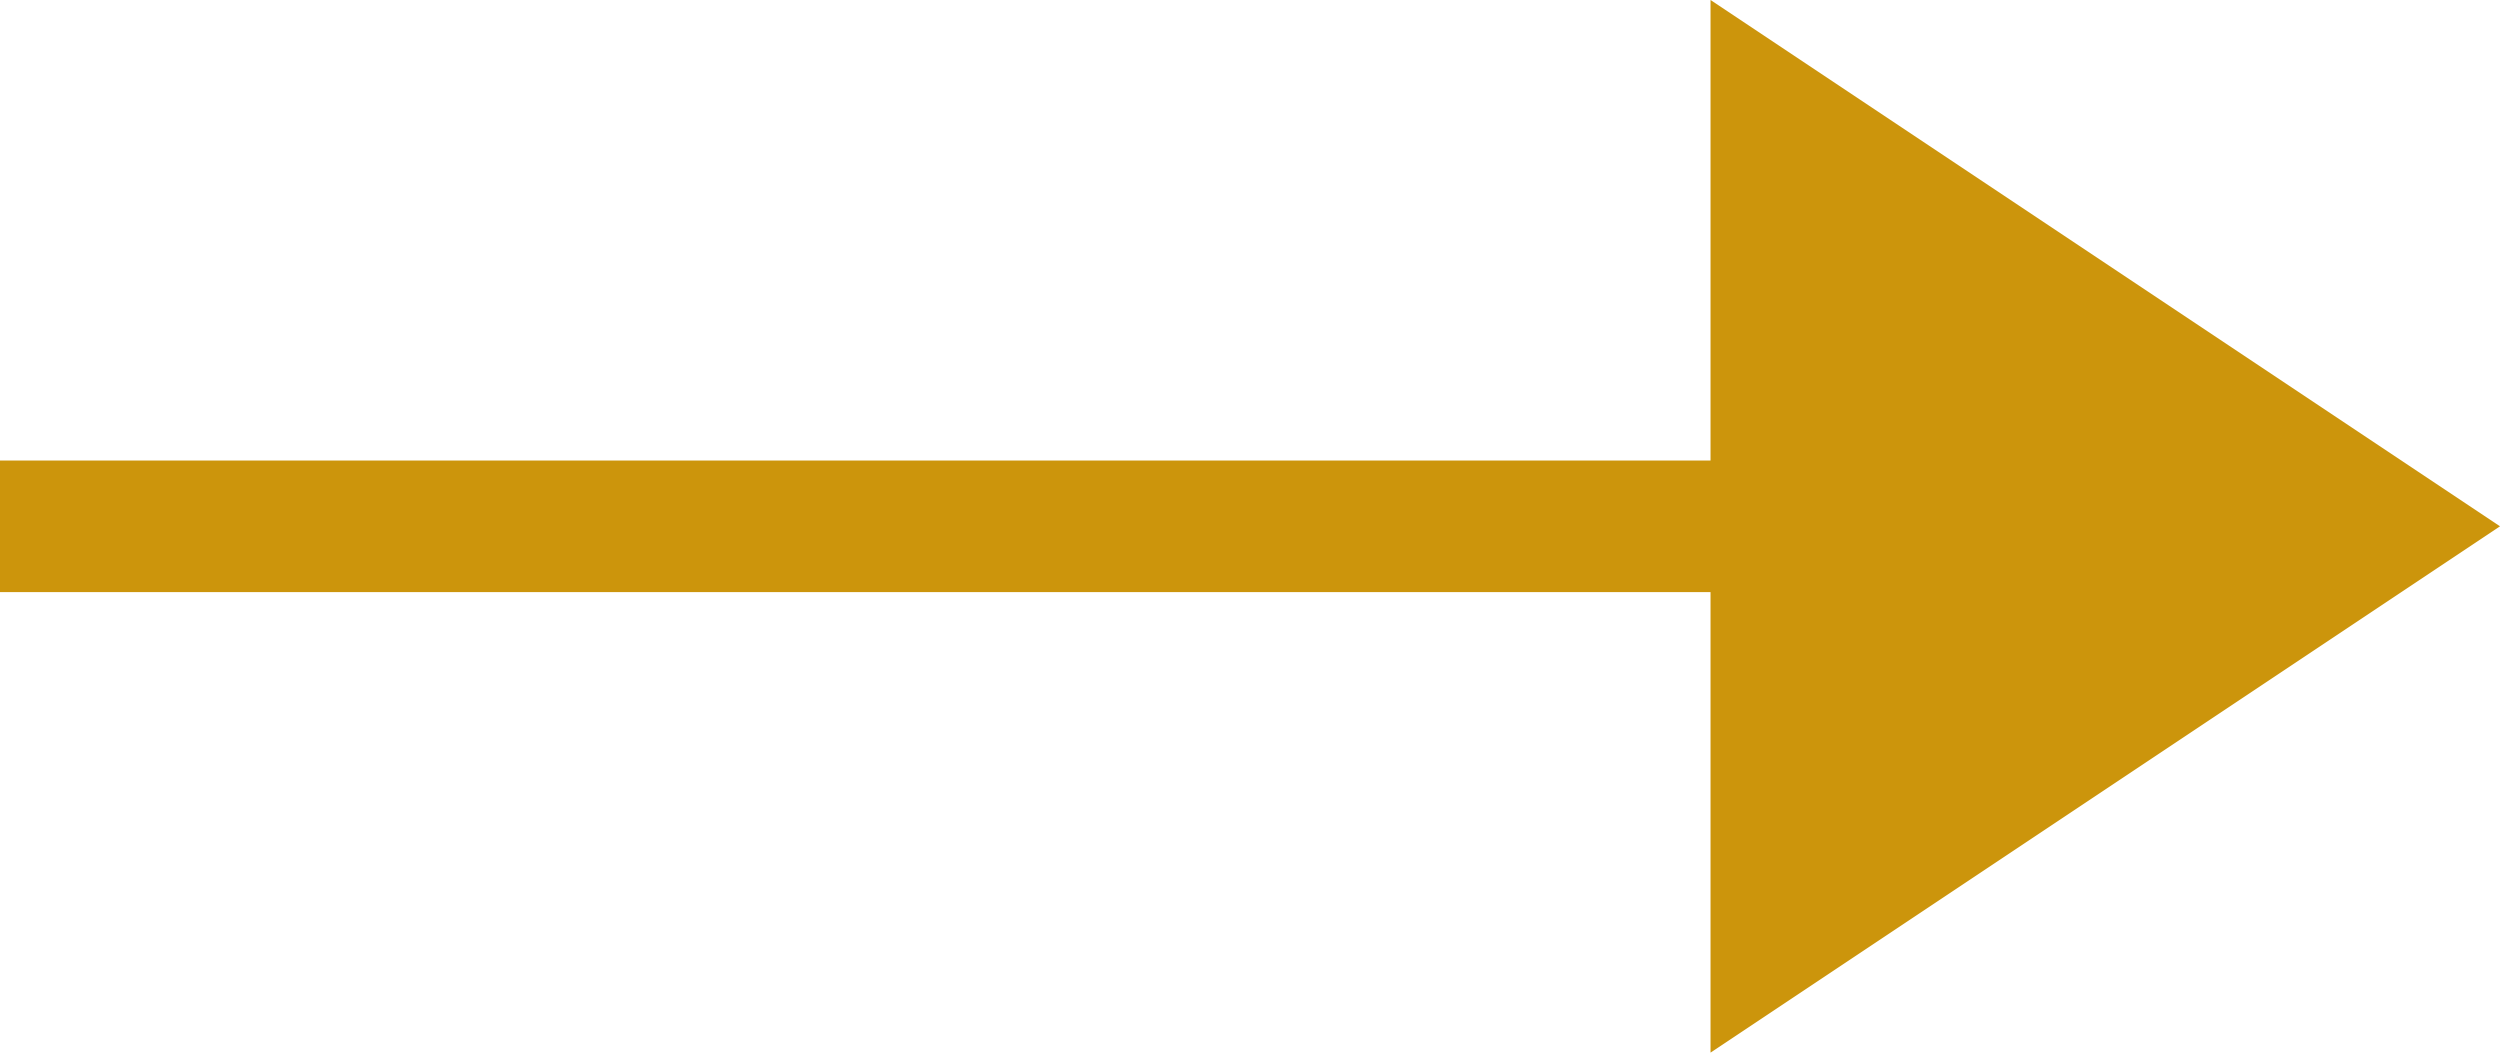 <svg width="19" height="8" viewBox="0 0 19 8" fill="none" xmlns="http://www.w3.org/2000/svg">
<line y1="4" x2="17" y2="4" stroke="#CC950C"/>
<path d="M19 4L13 -2.62268e-07L13 8L19 4Z" fill="#CC950C"/>
</svg>
